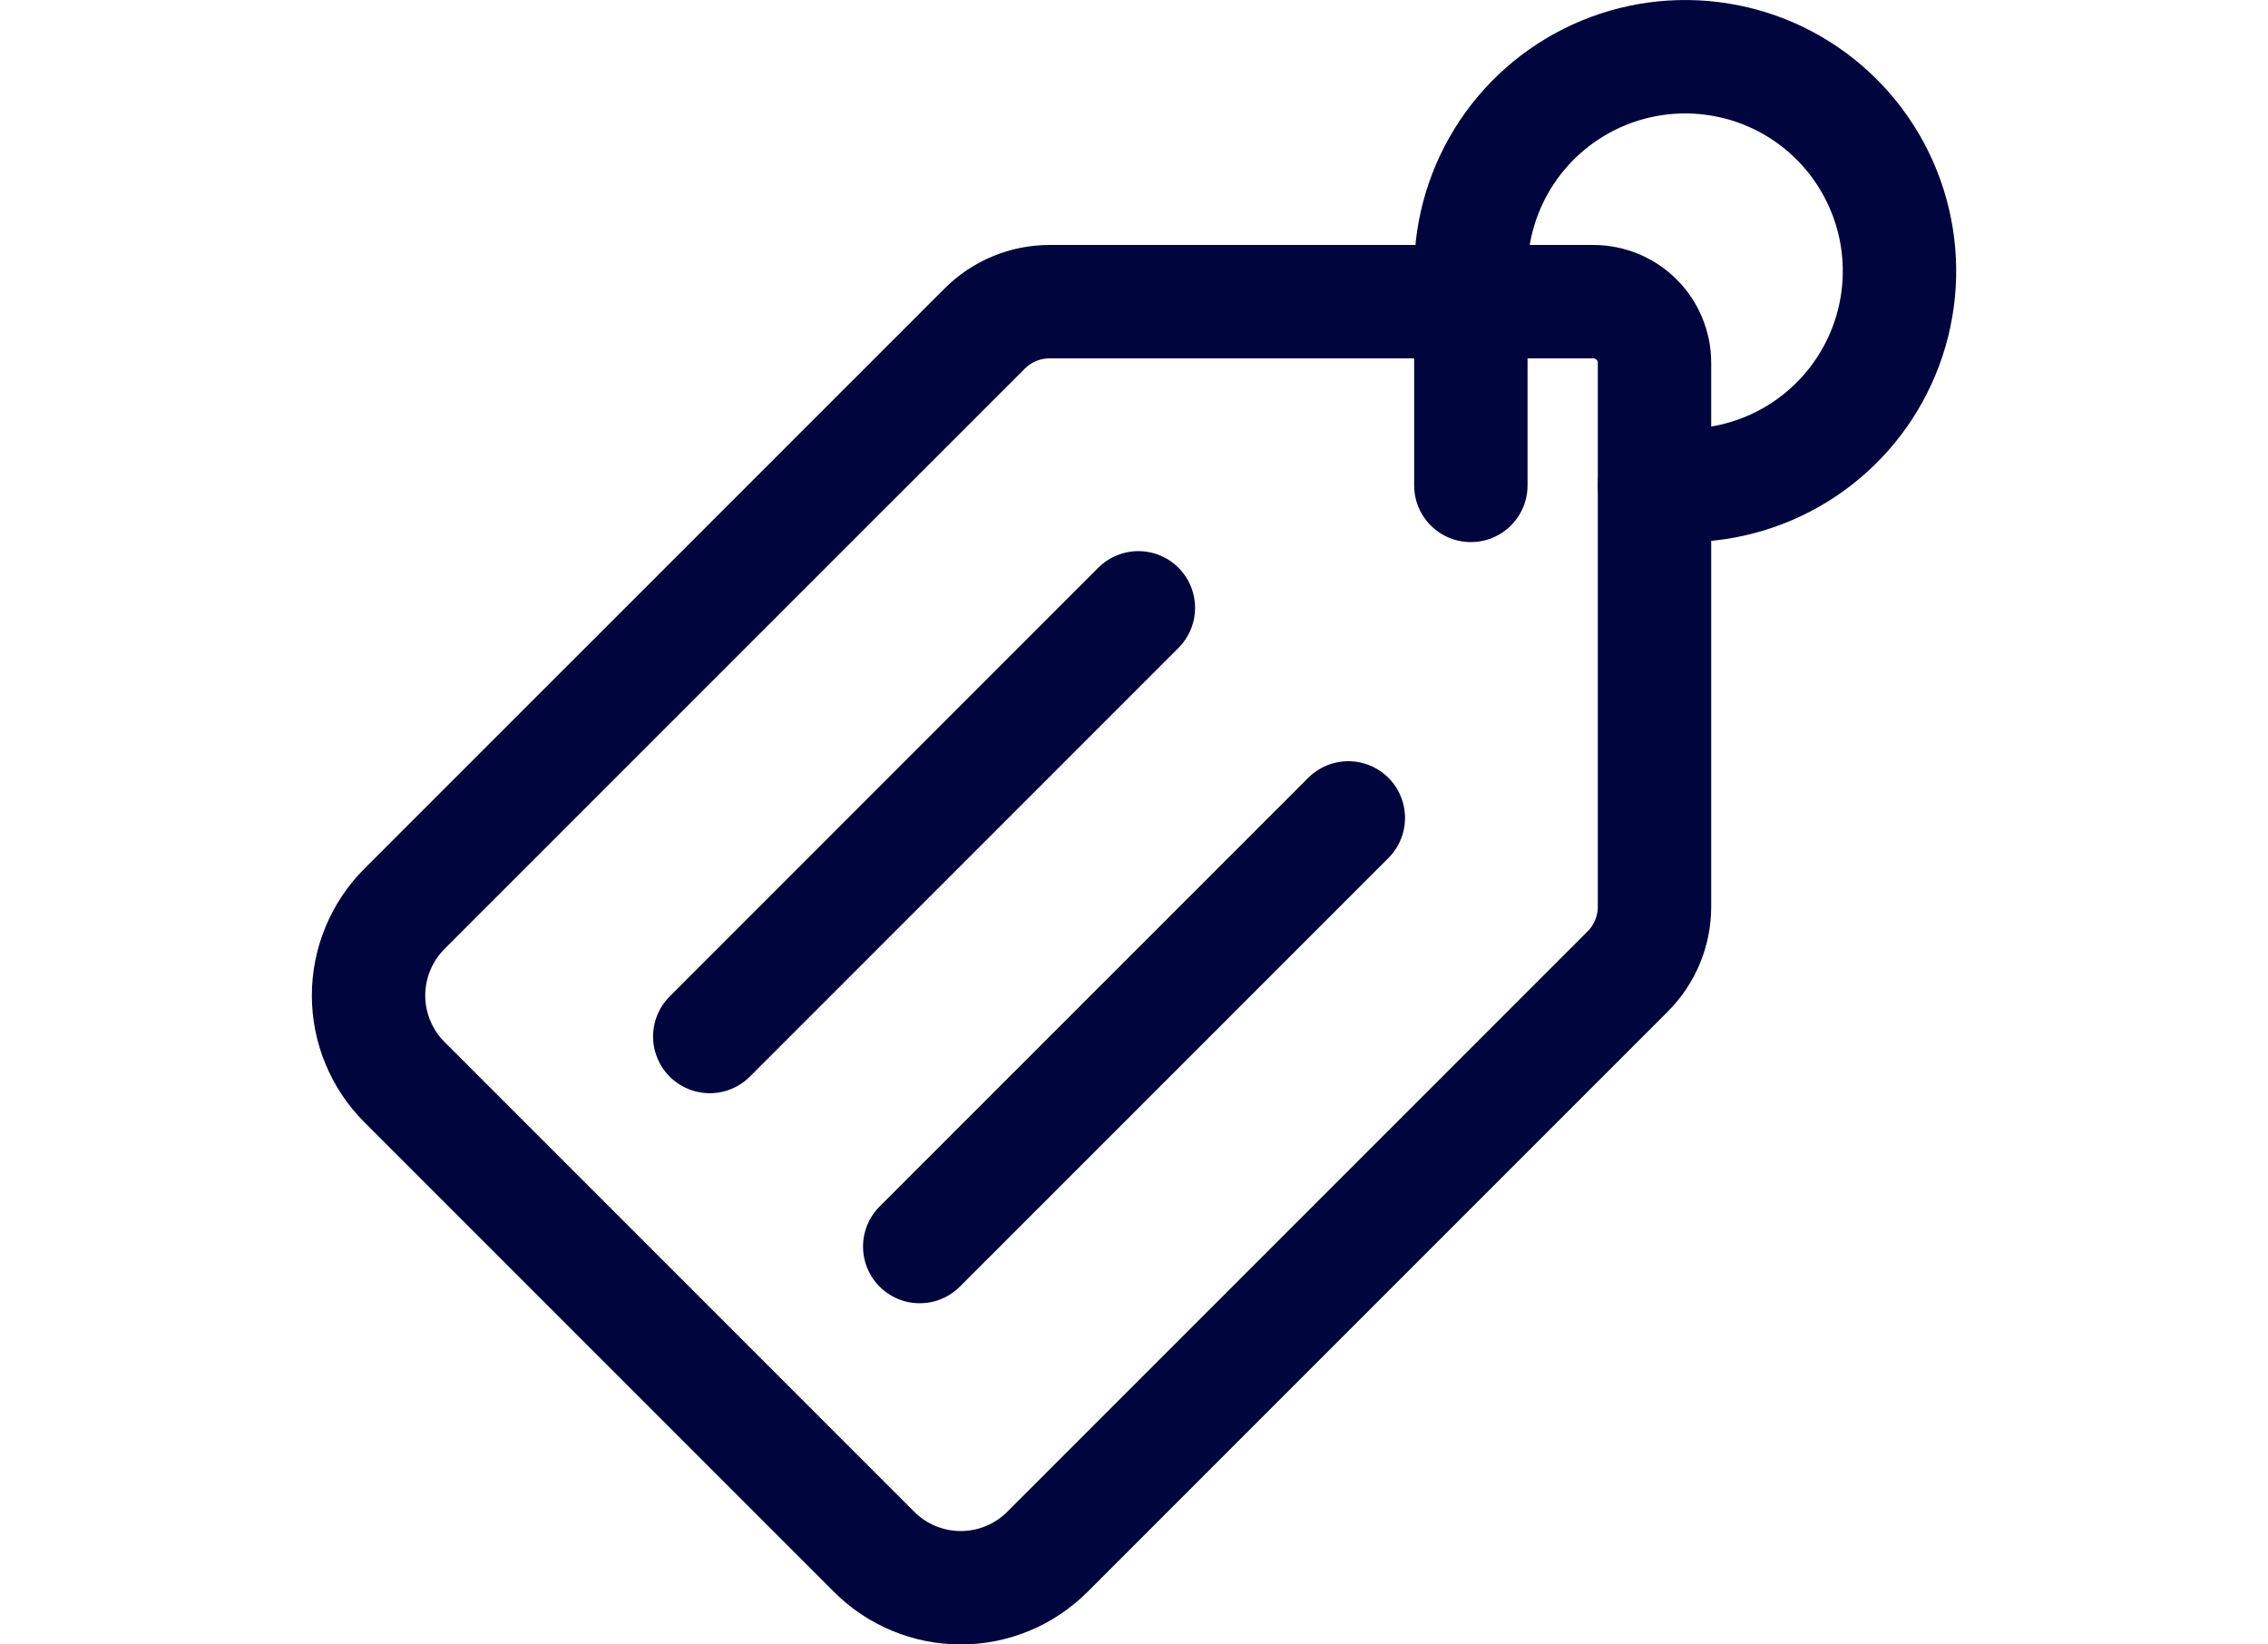 <svg width="40" height="29" viewBox="0 0 40 29" fill="none" xmlns="http://www.w3.org/2000/svg">
<path d="M15.416 27.366L7.133 19.083C6.933 18.883 6.773 18.645 6.665 18.382C6.556 18.12 6.5 17.839 6.5 17.555C6.5 17.271 6.556 16.99 6.665 16.728C6.773 16.466 6.933 16.228 7.133 16.027L17.366 5.795C17.669 5.491 18.081 5.32 18.511 5.32H28.1C28.387 5.32 28.661 5.433 28.864 5.636C29.067 5.839 29.18 6.113 29.18 6.4V15.989C29.18 16.419 29.009 16.831 28.705 17.134L18.473 27.366C18.272 27.567 18.034 27.727 17.772 27.835C17.509 27.944 17.229 28 16.945 28C16.661 28 16.38 27.944 16.117 27.835C15.855 27.727 15.617 27.567 15.416 27.366Z" stroke="#00053D" stroke-width="2" stroke-linejoin="round"></path>
<path d="M12.518 18.279L20.077 10.719" stroke="#00053D" stroke-width="2" stroke-linecap="round" stroke-linejoin="round"></path>
<path d="M23.78 14.424L16.221 21.983" stroke="#00053D" stroke-width="2" stroke-linecap="round" stroke-linejoin="round"></path>
<path d="M25.941 8.56V4.78C25.941 4.032 26.163 3.301 26.578 2.68C26.994 2.058 27.584 1.574 28.275 1.288C28.965 1.002 29.725 0.927 30.459 1.073C31.192 1.218 31.865 1.578 32.394 2.107C32.922 2.636 33.282 3.309 33.428 4.042C33.574 4.776 33.499 5.536 33.213 6.226C32.927 6.917 32.443 7.507 31.821 7.923C31.2 8.338 30.469 8.56 29.721 8.56H29.181" stroke="#00053D" stroke-width="2" stroke-linecap="round" stroke-linejoin="round"></path>
</svg>